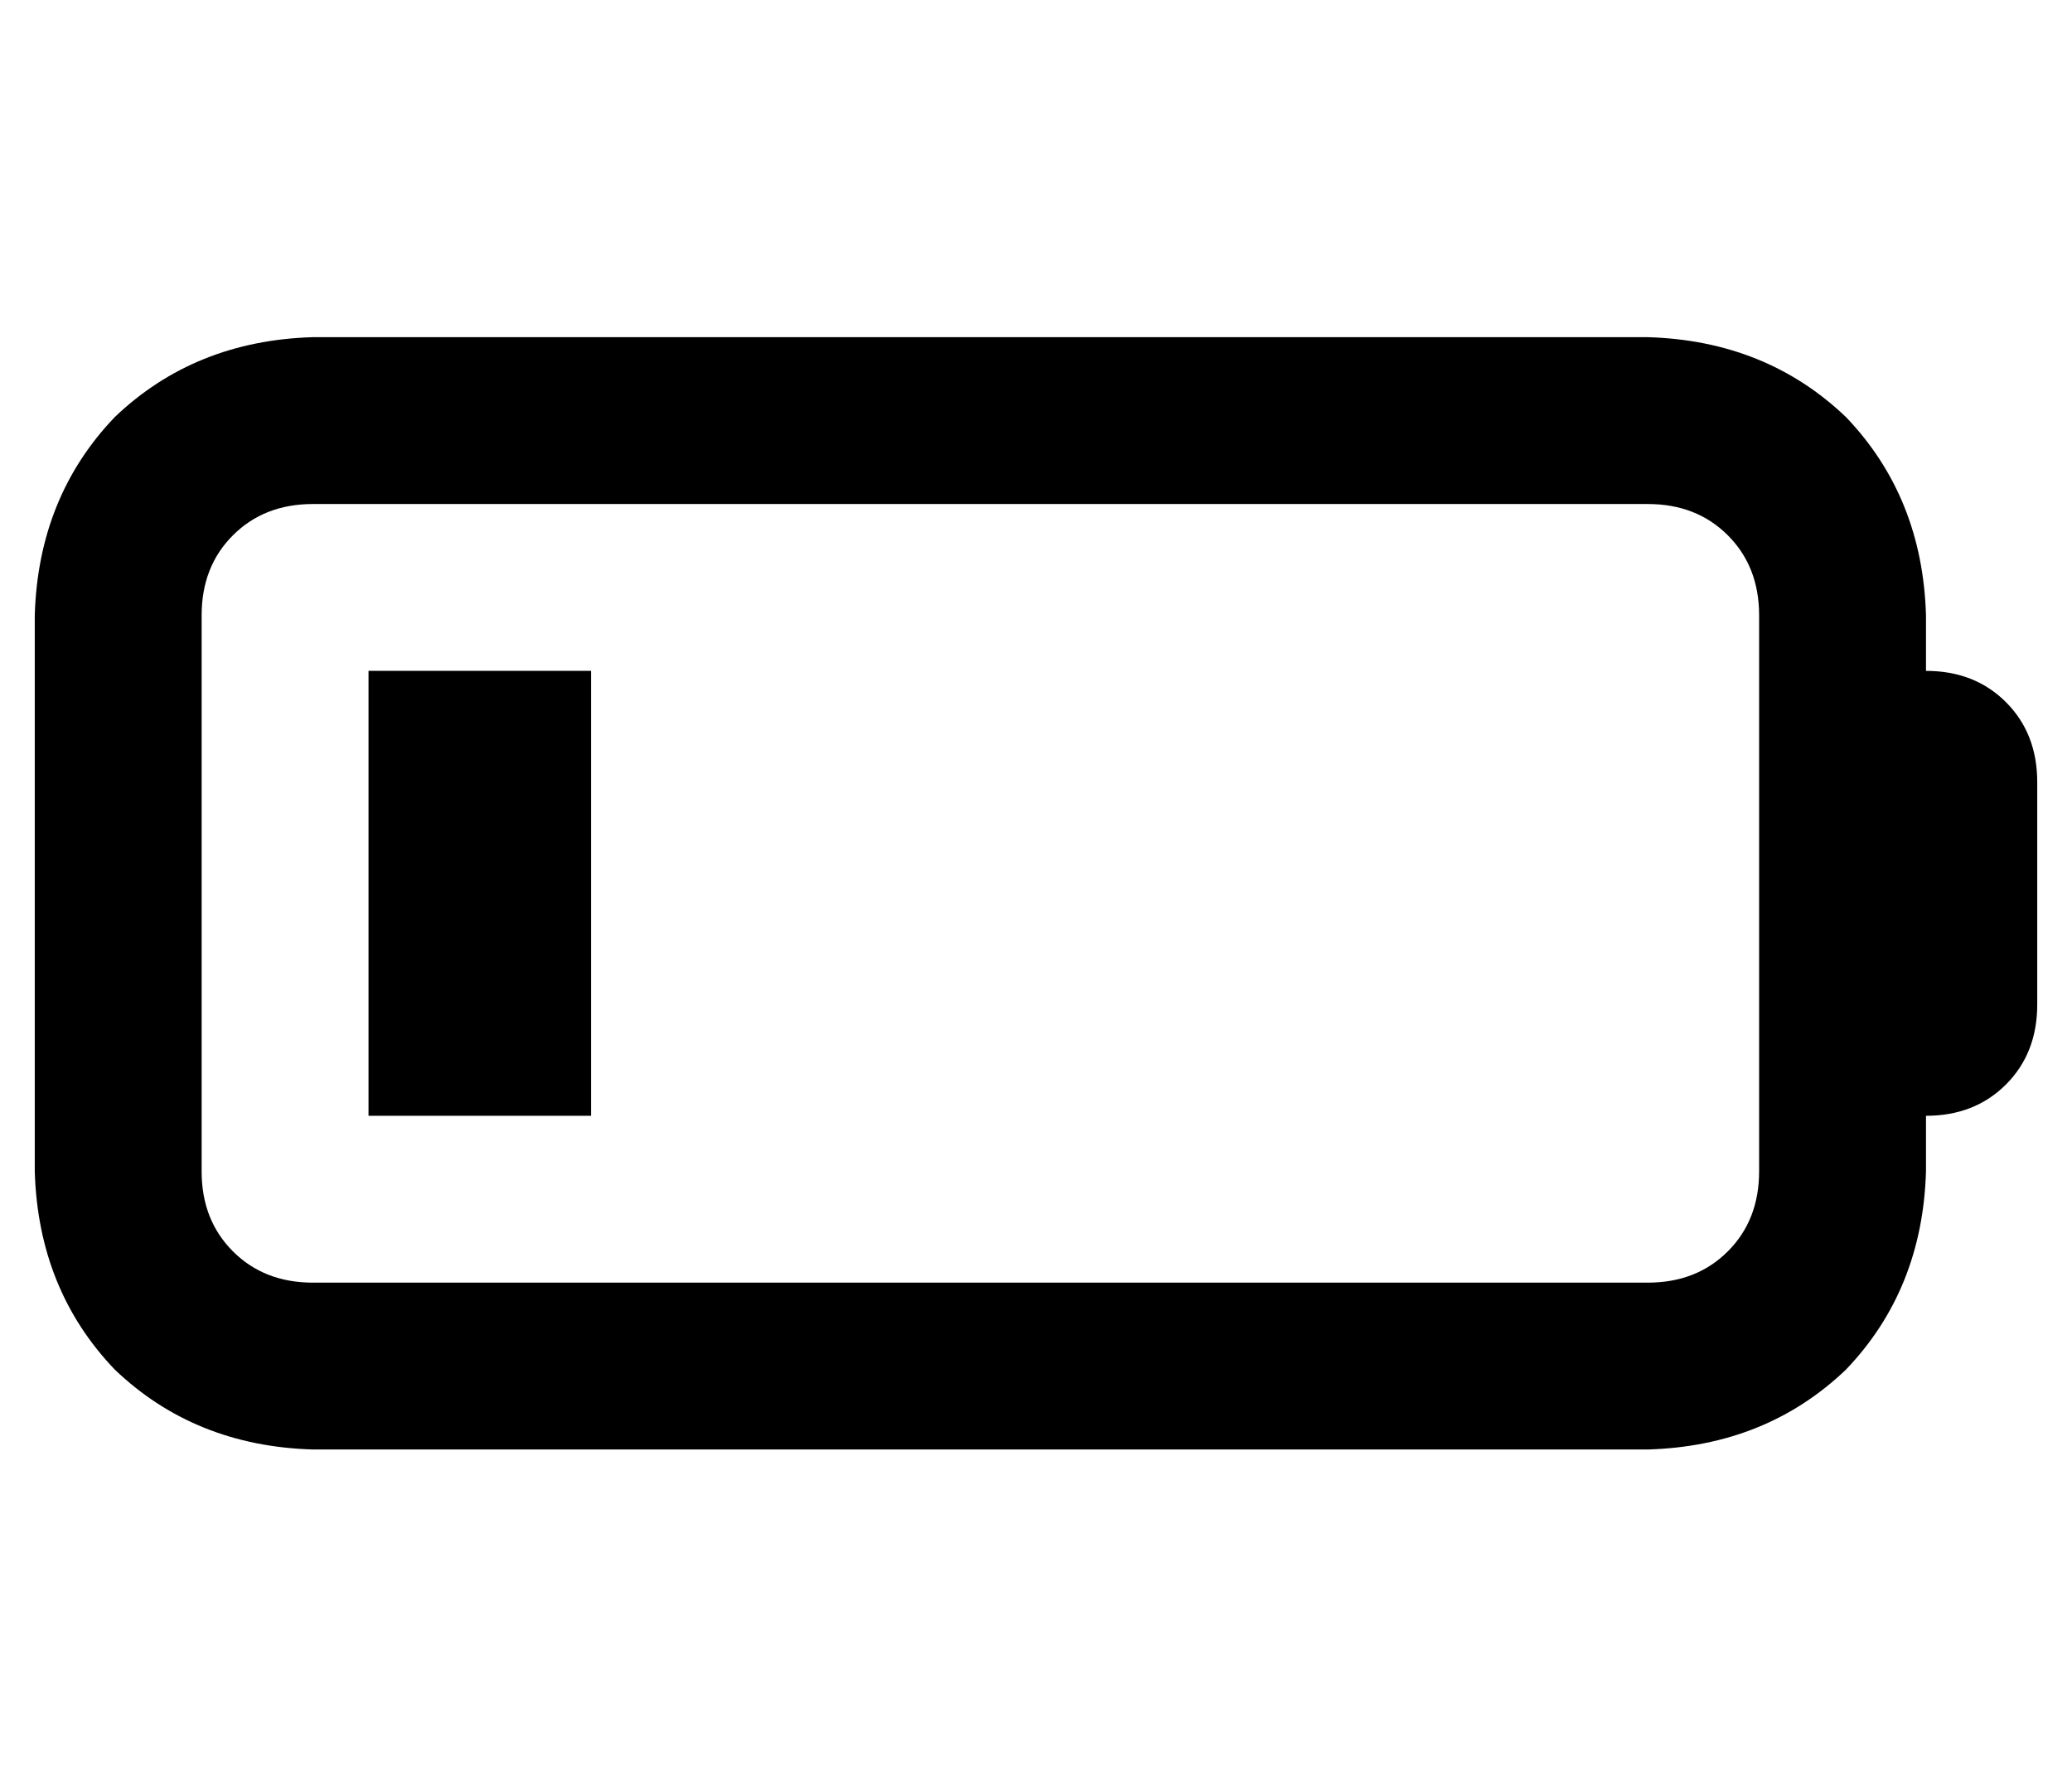 <?xml version="1.0" standalone="no"?>
<!DOCTYPE svg PUBLIC "-//W3C//DTD SVG 1.1//EN" "http://www.w3.org/Graphics/SVG/1.1/DTD/svg11.dtd" >
<svg xmlns="http://www.w3.org/2000/svg" xmlns:xlink="http://www.w3.org/1999/xlink" version="1.1" viewBox="-10 -40 596 512">
   <path fill="currentColor"
d="M464 105q14 0 23 9v0v0q9 9 9 23v160v0q0 14 -9 23t-23 9h-384v0q-14 0 -23 -9t-9 -23v-160v0q0 -14 9 -23t23 -9h384v0zM80 57q-34 1 -57 23v0v0q-22 23 -23 57v160v0q1 34 23 57q23 22 57 23h384v0q34 -1 57 -23q22 -23 23 -57v-16v0q14 0 23 -9t9 -23v-64v0
q0 -14 -9 -23t-23 -9v-16v0q-1 -34 -23 -57q-23 -22 -57 -23h-384v0zM160 153h-64h64h-64v128v0h64v0v-128v0z" />
</svg>
